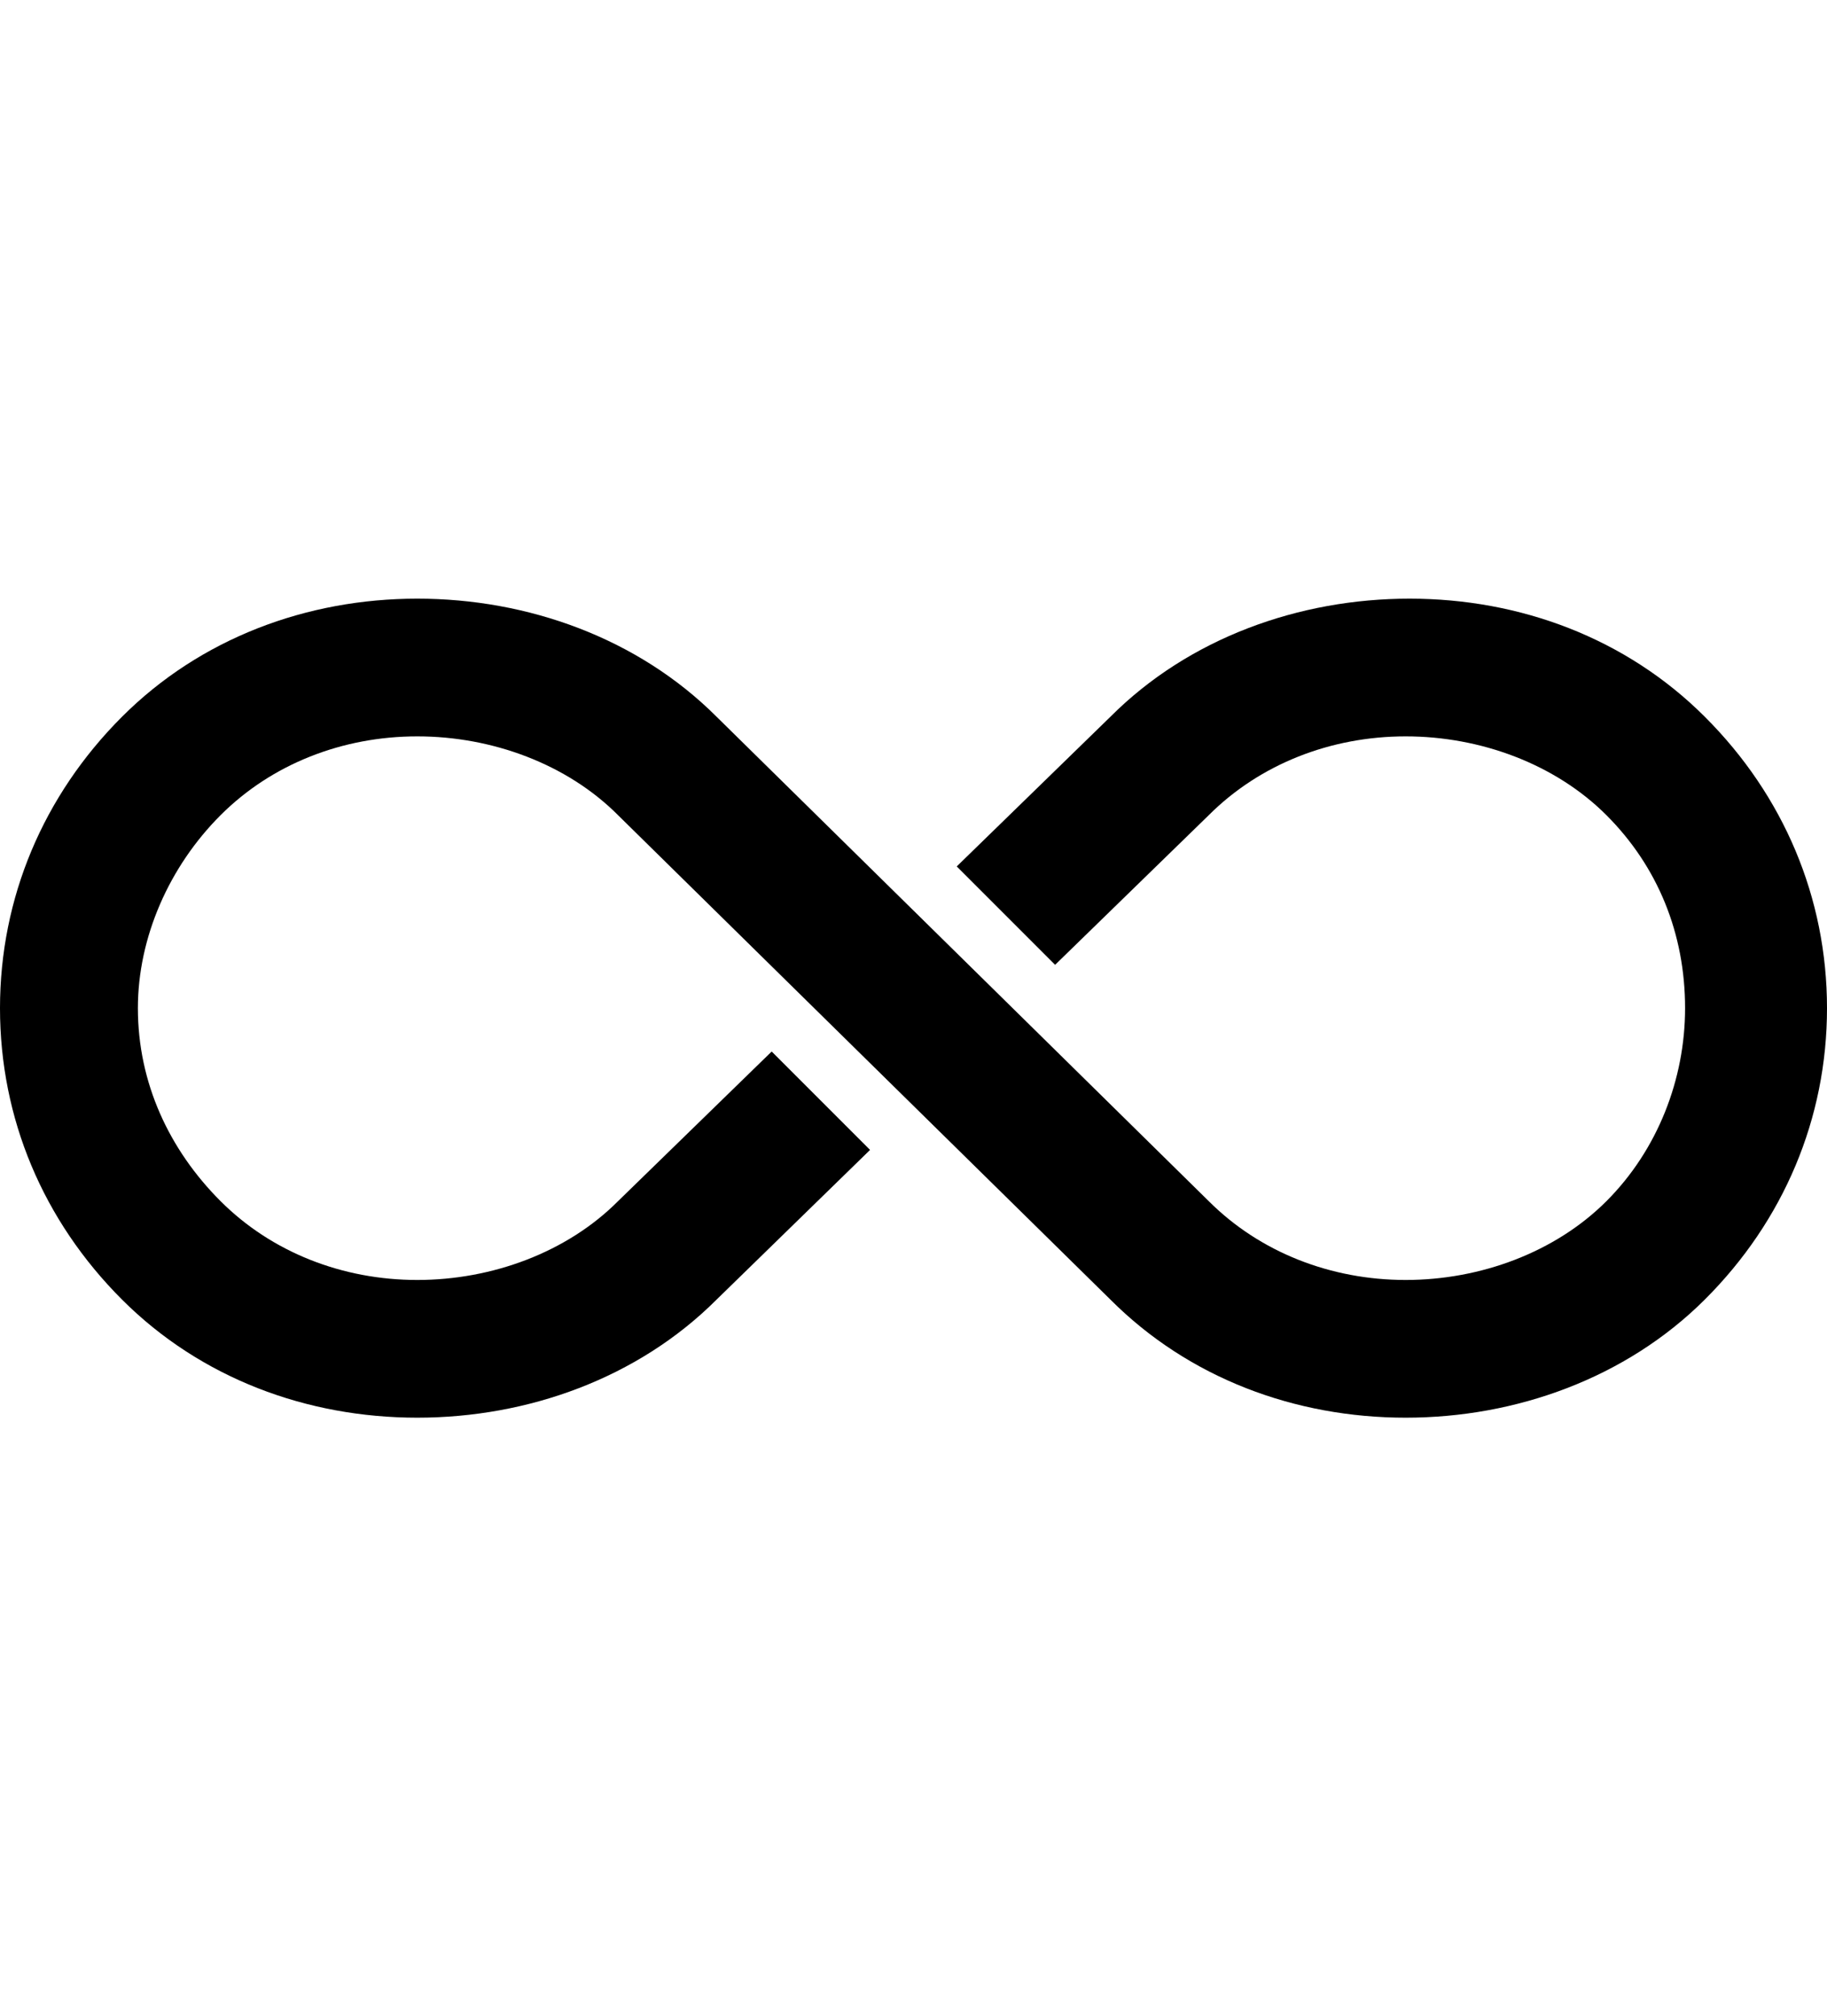 <svg height="1000" width="906.3" xmlns="http://www.w3.org/2000/svg"><path d="M845.7 355.5c39.1 39 60.6 89.8 60.6 144.5s-21.5 105.5 -60.6 144.5S752 703.1 697.3 703.1 589.8 683.6 550.8 644.5L306.6 404.3C281.3 378.9 244.1 365.2 207 365.2s-72.2 13.7 -97.6 39.1 -41 60.5 -41 95.7c0 37.1 15.6 70.3 41 95.7s60.5 39.1 97.6 39.1 74.3 -13.7 99.6 -39.1l76.2 -74.2 48.8 48.8 -76.1 74.2c-39.1 39.1 -93.8 58.6 -148.5 58.6S99.6 683.6 60.5 644.5 0 554.7 0 500 21.5 394.5 60.5 355.5 152.3 296.9 207 296.9s109.4 19.5 148.5 58.6l244.1 240.2c25.4 25.4 60.6 39.1 97.7 39.1s74.2 -13.7 99.6 -39.1 39 -60.5 39 -95.7c0 -37.1 -13.6 -70.3 -39 -95.7s-62.5 -39.1 -99.6 -39.1 -72.3 13.7 -97.7 39.1l-76.2 74.2 -48.8 -48.8 76.2 -74.2c39 -39.1 93.7 -58.6 148.4 -58.6s107.4 19.5 146.5 58.6z"/></svg>